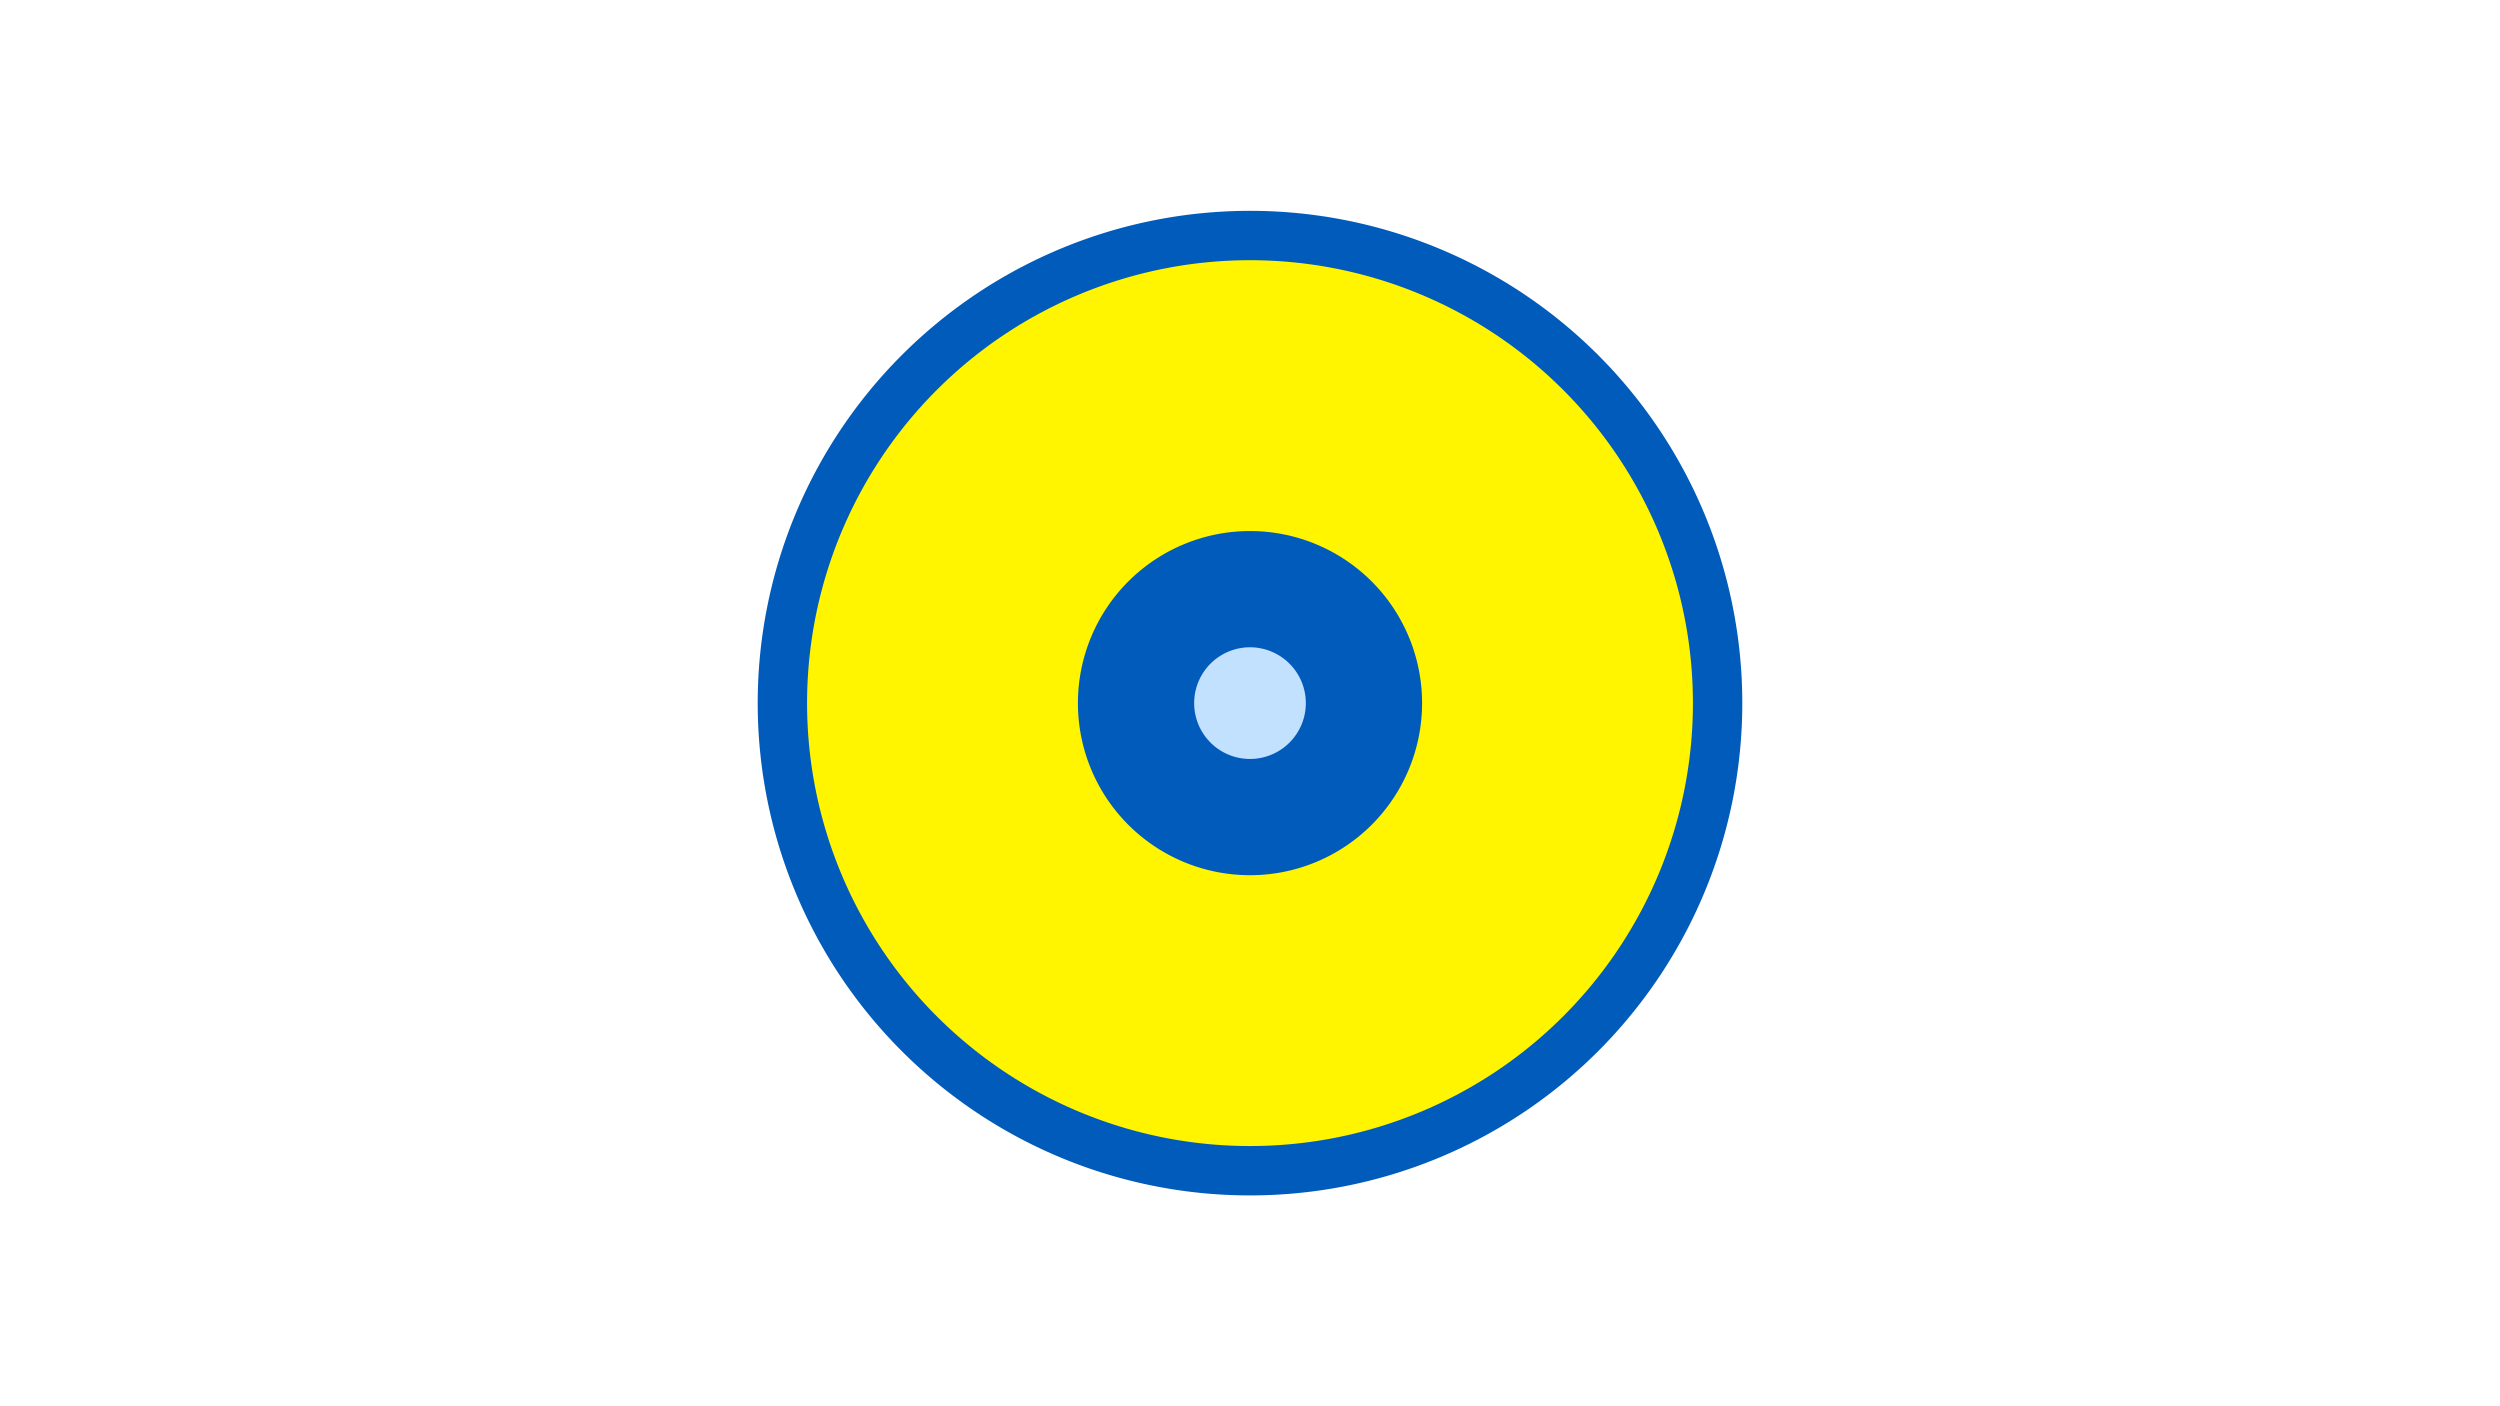 <svg width="1200" height="675" viewBox="-500 -500 1200 675" xmlns="http://www.w3.org/2000/svg"><title>19659-10242921923</title><path d="M-500-500h1200v675h-1200z" fill="#fff"/><path d="M336.3-162.5a236.3 236.3 0 1 1-472.6 0 236.3 236.3 0 1 1 472.6 0z" fill="#005bbb"/><path d="M312.6-162.5a212.6 212.6 0 1 1-425.2 0 212.6 212.6 0 1 1 425.2 0z m-295.2 0a82.6 82.6 0 1 0 165.2 0 82.6 82.6 0 1 0-165.2 0z" fill="#fff500"/><path d="M126.8-162.5a26.8 26.8 0 1 1-53.6 0 26.8 26.8 0 1 1 53.6 0z" fill="#c2e1ff"/></svg>